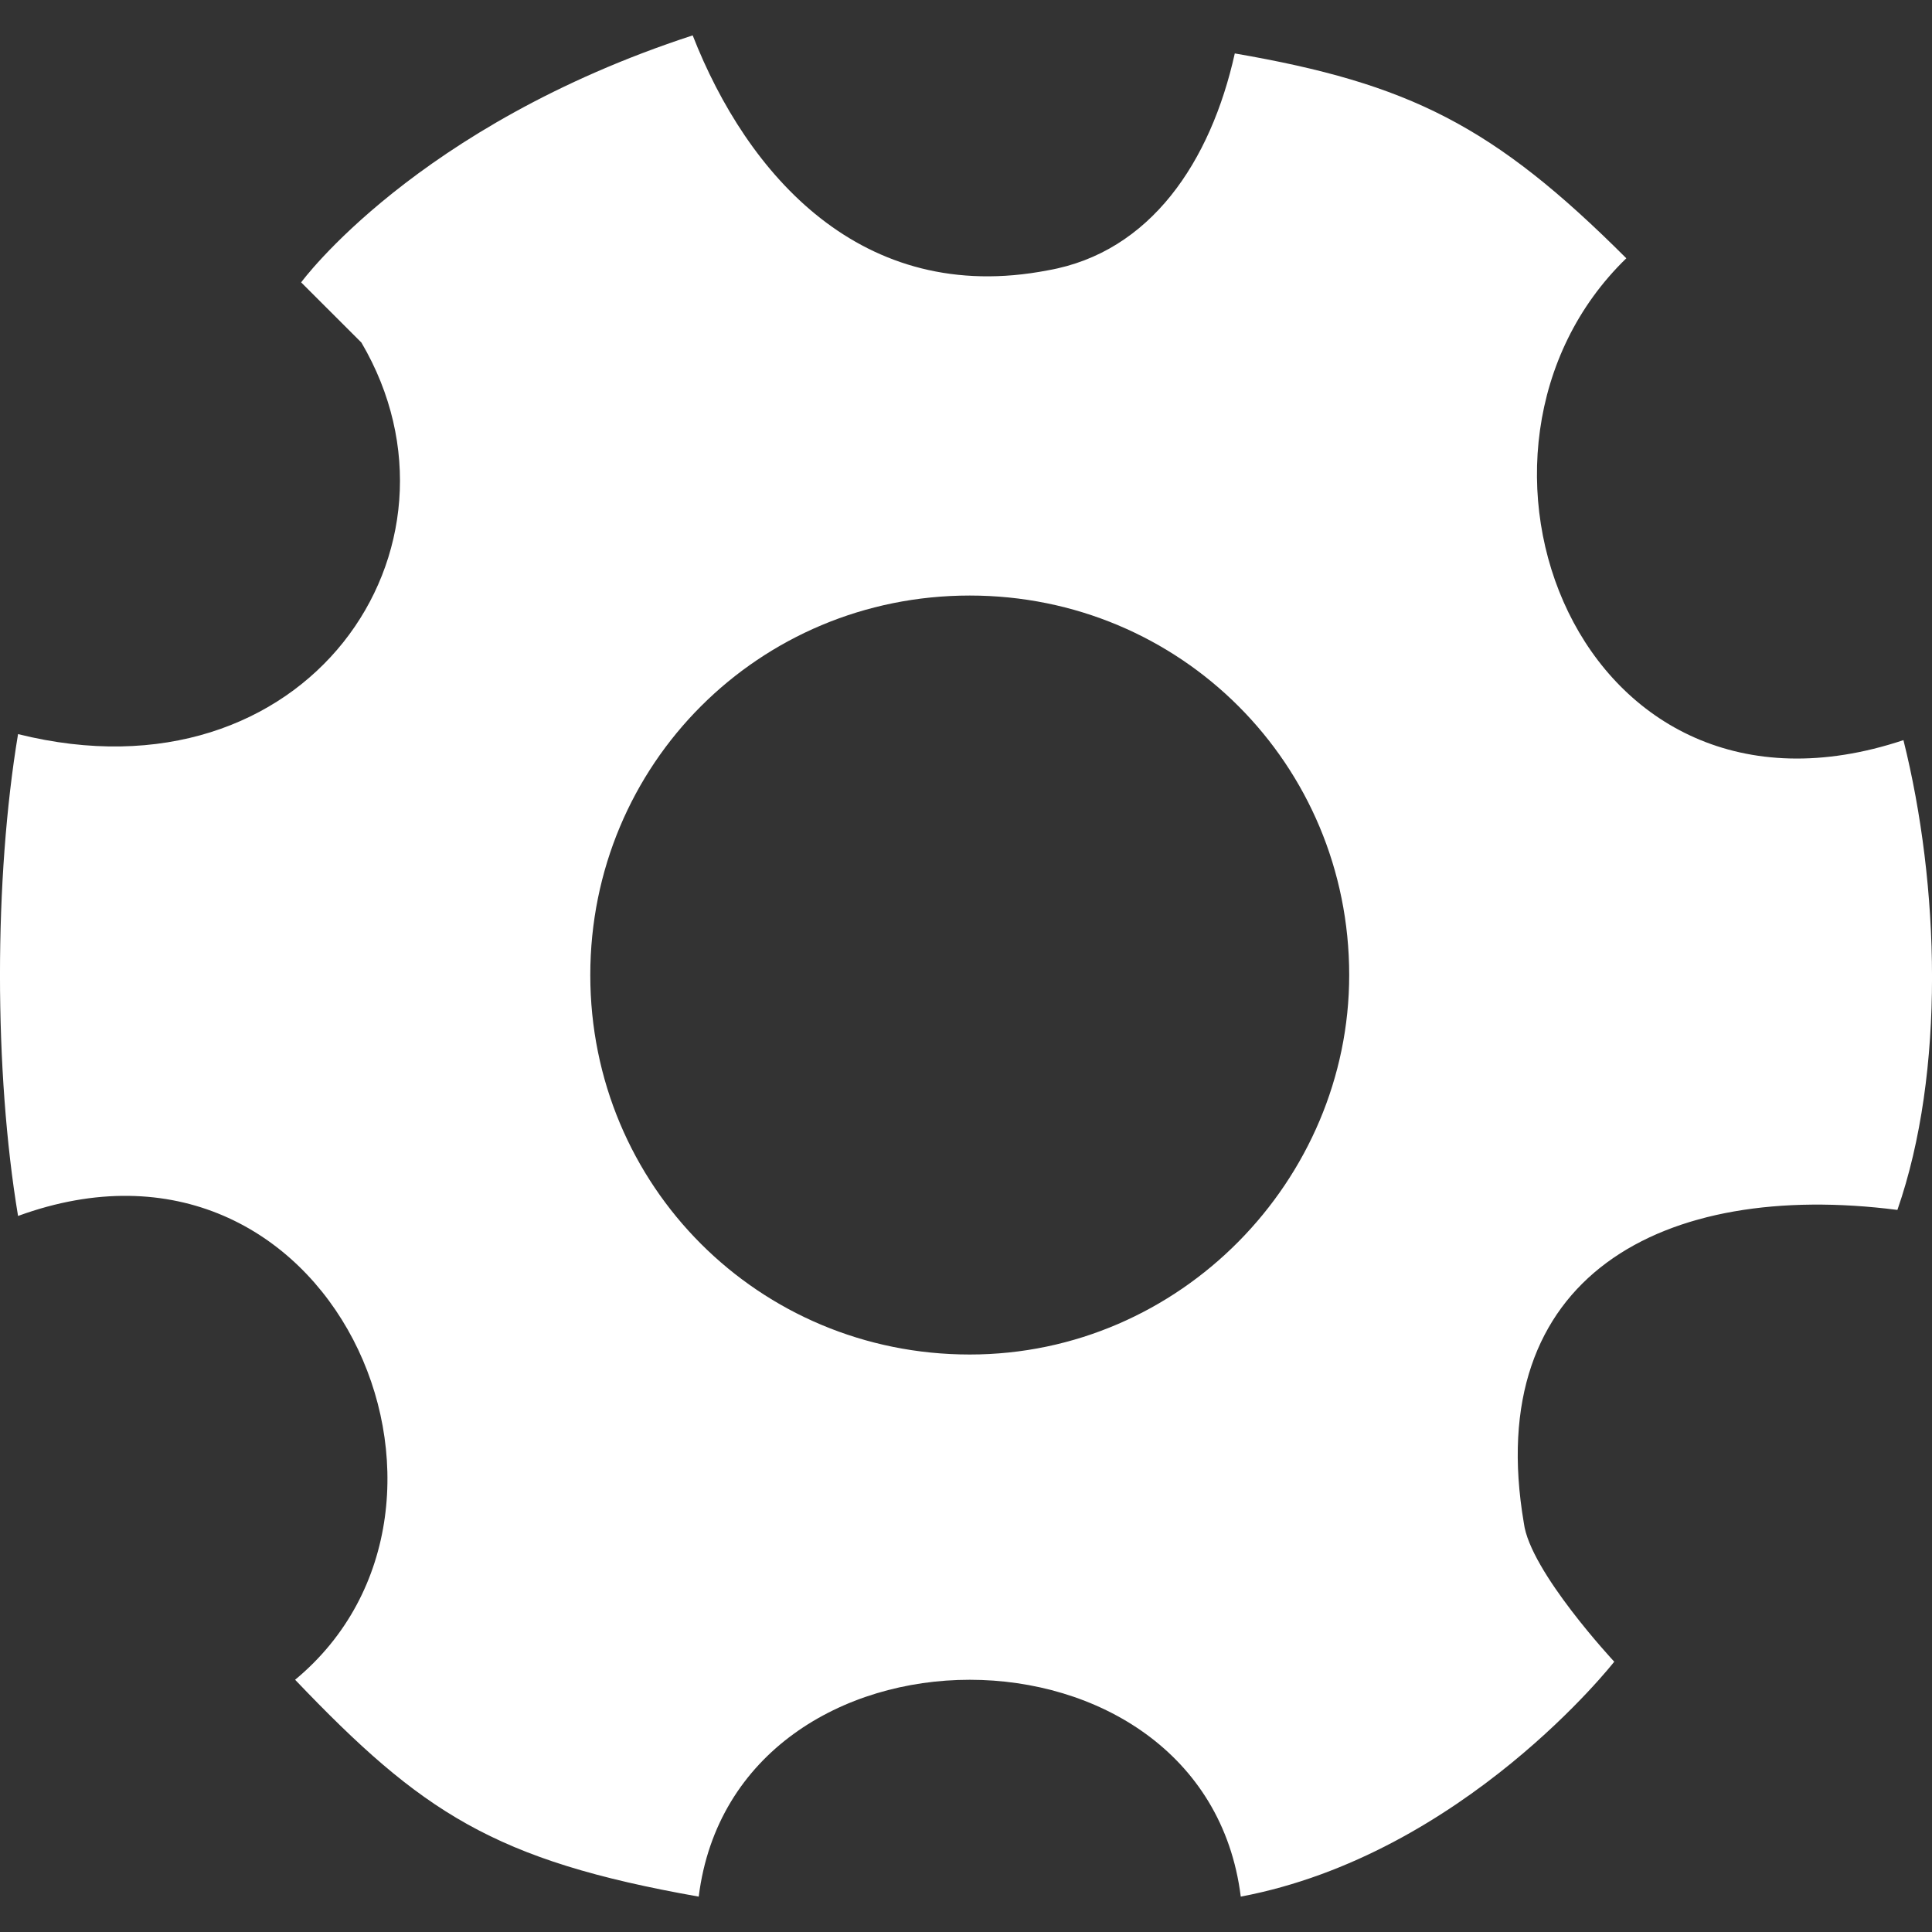 <?xml version="1.0" encoding="utf-8"?>
<svg xmlns="http://www.w3.org/2000/svg" height="128" width="128" viewBox="0 0 128 128">
  <rect x="0" y="0" width="128" height="128" fill="#333333" stroke="none"/>
  <g>
    <path id="path1" transform="rotate(0,64,64) translate(0,2.344) scale(4,4)  " fill="#FFFFFF" d="M16.062,9.278C12.57,9.278 9.777,12.072 9.777,15.564 9.777,19.056 12.57,21.849 16.062,21.849 19.554,21.849 22.347,18.956 22.347,15.564 22.347,12.072 19.554,9.278 16.062,9.278z M11.473,0C12.371,2.295 14.266,4.49 17.359,3.891 19.055,3.592 20.053,2.095 20.452,0.299 23.345,0.798 24.742,1.497 26.937,3.692 23.644,6.884 26.138,13.469 31.527,11.673 32.125,14.067 32.225,17.16 31.427,19.454 27.535,18.956 24.542,20.552 25.24,24.642 25.34,25.44 26.737,26.937 26.737,26.937 26.737,26.937 24.243,30.129 20.551,30.828 19.953,26.039 12.171,26.039 11.573,30.828 8.181,30.229 6.983,29.431 4.888,27.236 8.38,24.343 5.487,17.659 0.299,19.554 -0.1,17.16 -0.1,13.967 0.299,11.573 5.088,12.77 7.981,8.48 5.986,5.088L4.988,4.091C4.988,4.091,6.884,1.497,11.473,0z" />
  </g>
</svg>

